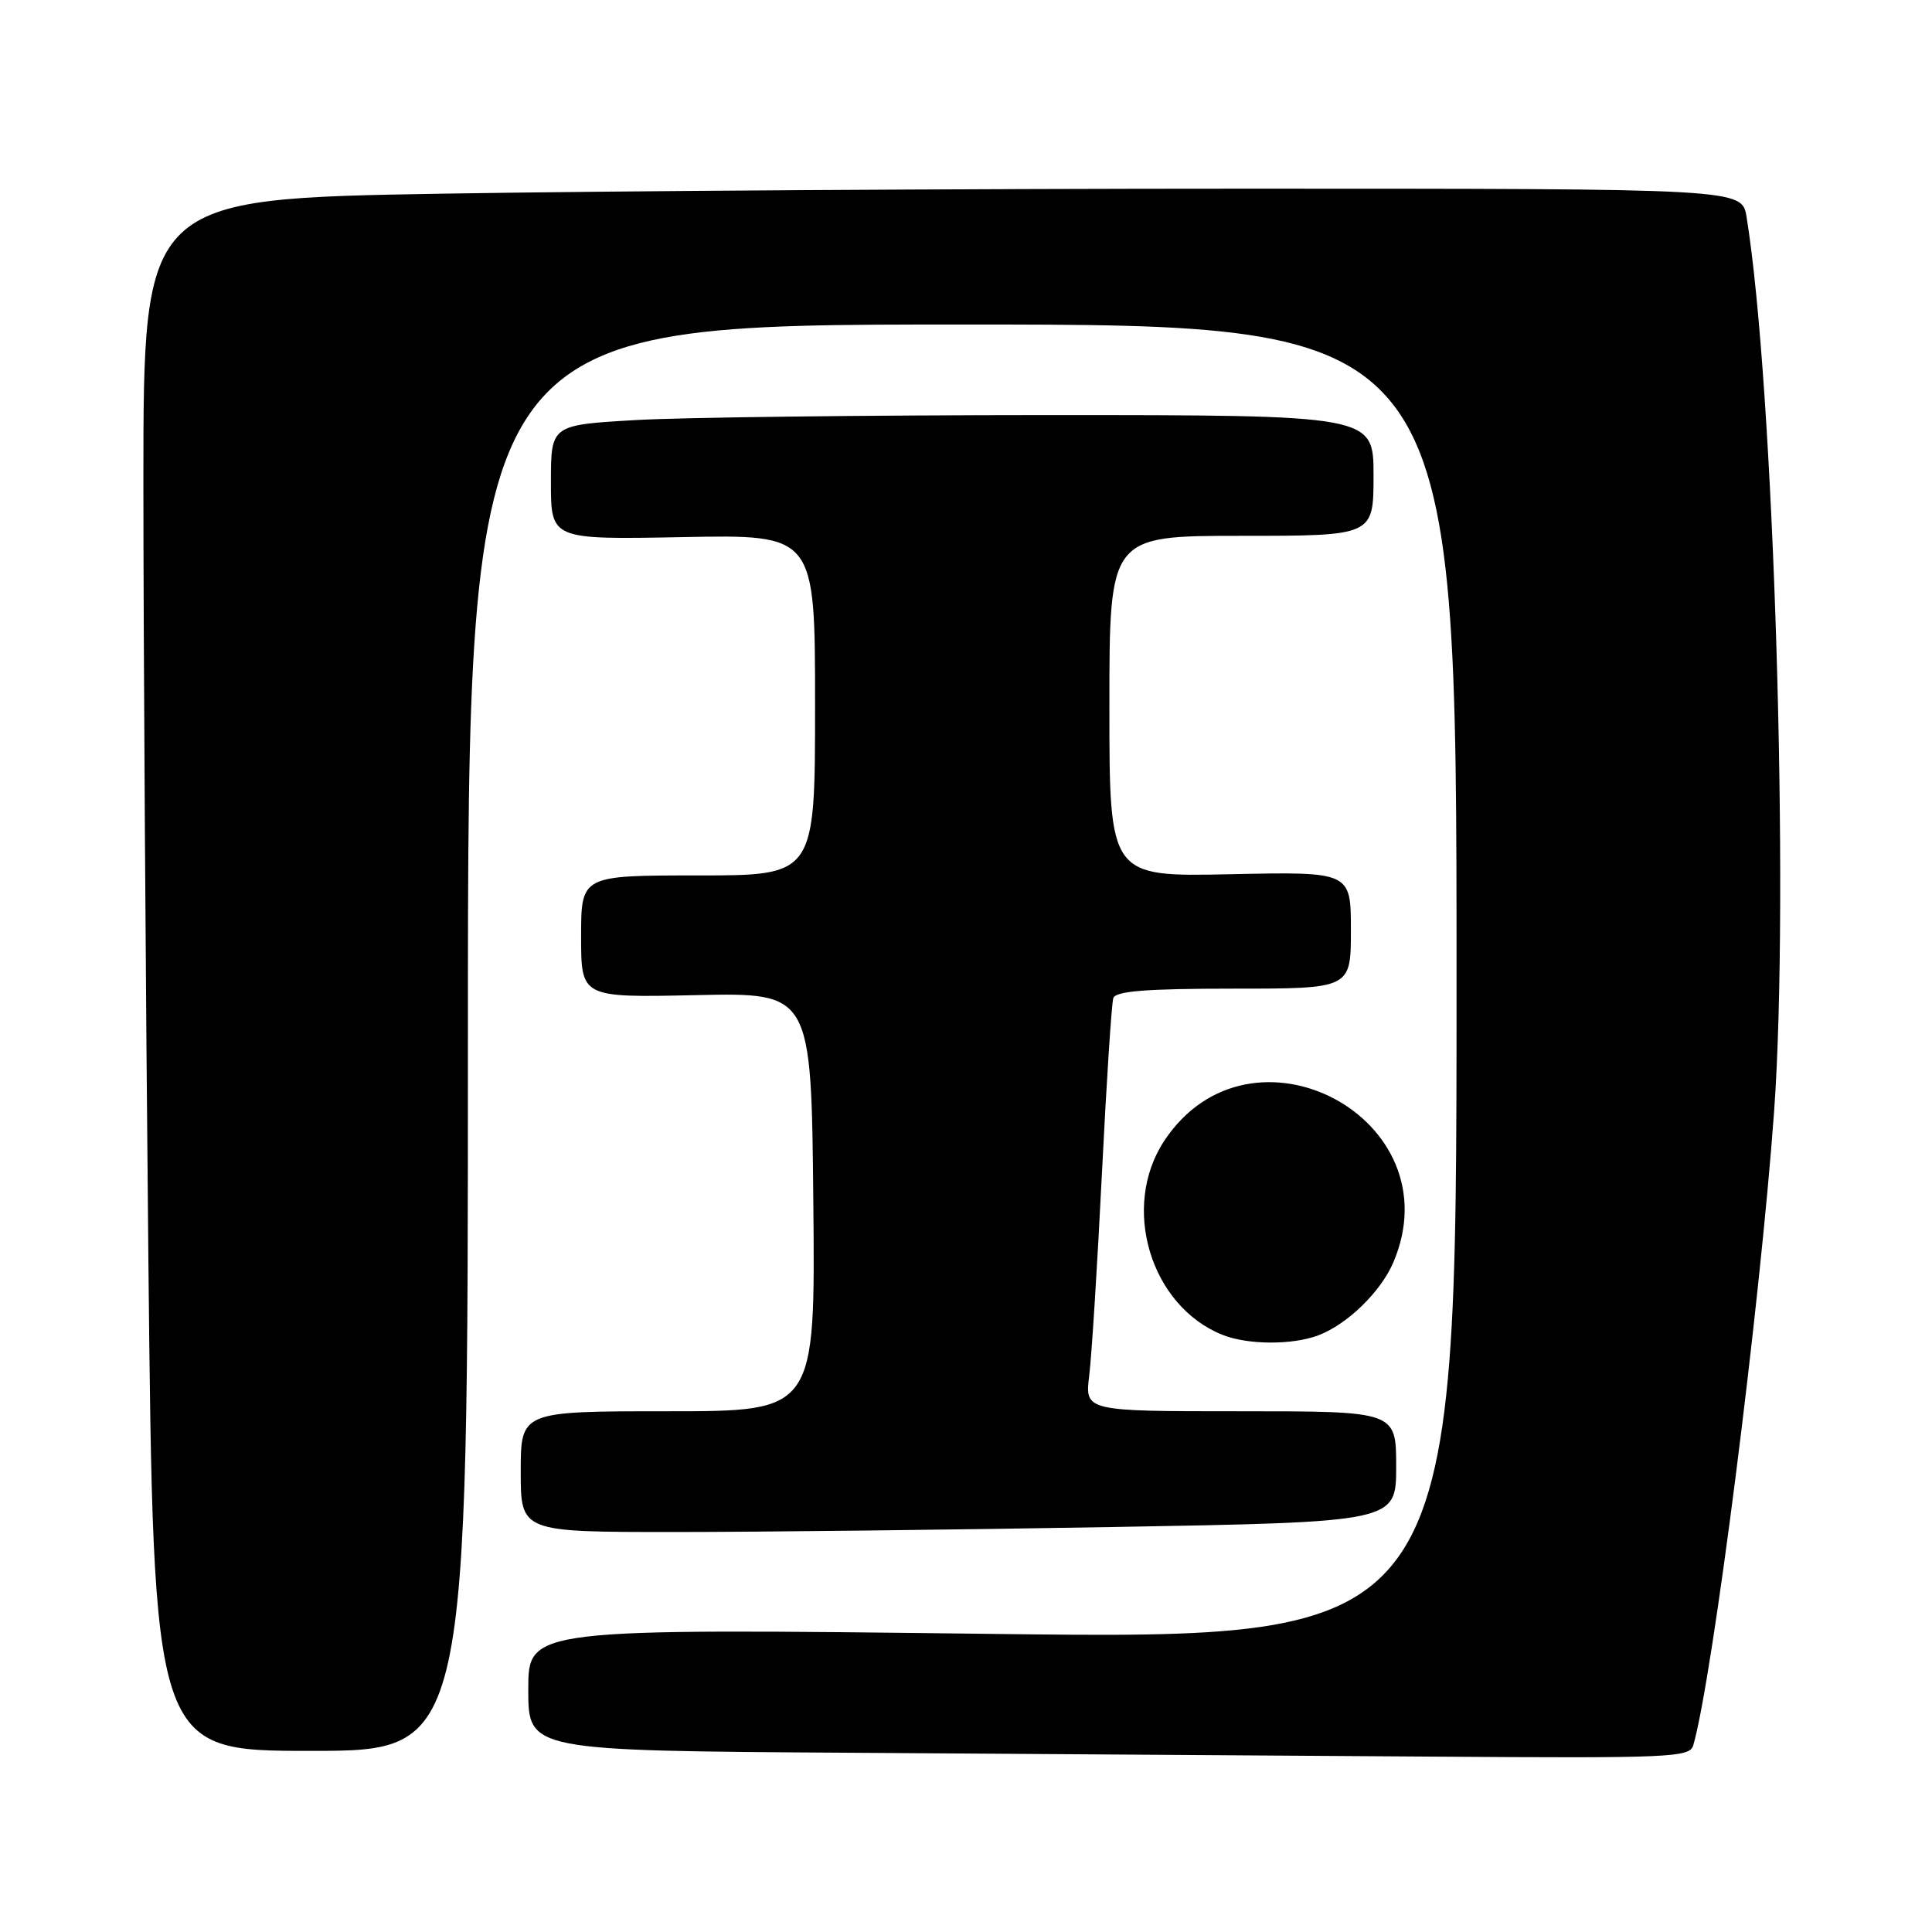 <?xml version="1.0" encoding="UTF-8" standalone="no"?>
<!DOCTYPE svg PUBLIC "-//W3C//DTD SVG 1.1//EN" "http://www.w3.org/Graphics/SVG/1.1/DTD/svg11.dtd" >
<svg xmlns="http://www.w3.org/2000/svg" xmlns:xlink="http://www.w3.org/1999/xlink" version="1.1" viewBox="0 0 256 256">
 <g >
 <path fill="currentColor"
d=" M 224.37 231.25 C 226.93 222.39 233.22 173.00 235.08 147.24 C 237.13 118.69 235.05 51.04 231.43 28.75 C 230.82 25.00 230.82 25.00 164.66 25.00 C 128.27 25.00 80.61 25.30 58.75 25.66 C 19.00 26.33 19.00 26.33 19.00 63.91 C 19.00 84.59 19.30 130.86 19.66 166.75 C 20.33 232.00 20.33 232.00 41.16 232.00 C 62.00 232.00 62.00 232.00 62.00 137.50 C 62.00 43.00 62.00 43.00 127.50 43.00 C 193.00 43.00 193.00 43.00 193.00 130.12 C 193.00 217.25 193.00 217.25 131.50 216.50 C 70.00 215.76 70.00 215.76 70.00 223.87 C 70.00 231.98 70.00 231.98 112.75 232.25 C 136.26 232.40 170.88 232.63 189.68 232.76 C 221.50 232.98 223.90 232.88 224.37 231.25 Z  M 147.34 202.34 C 185.00 201.68 185.00 201.68 185.00 194.34 C 185.00 187.00 185.00 187.00 164.37 187.00 C 143.74 187.00 143.74 187.00 144.33 182.25 C 144.65 179.64 145.41 167.60 146.01 155.50 C 146.61 143.40 147.29 132.94 147.52 132.25 C 147.83 131.32 151.93 131.00 163.47 131.00 C 179.00 131.00 179.00 131.00 179.00 123.25 C 179.00 115.50 179.00 115.50 163.00 115.84 C 147.00 116.18 147.00 116.18 147.00 93.59 C 147.00 71.00 147.00 71.00 164.50 71.00 C 182.00 71.00 182.00 71.00 182.00 63.00 C 182.00 55.00 182.00 55.00 138.75 55.00 C 114.96 55.01 90.44 55.30 84.25 55.66 C 73.00 56.31 73.00 56.31 73.00 63.90 C 73.00 71.50 73.00 71.50 90.50 71.17 C 108.00 70.83 108.00 70.83 108.00 93.42 C 108.00 116.00 108.00 116.00 92.50 116.00 C 77.00 116.00 77.00 116.00 77.00 124.10 C 77.00 132.19 77.00 132.19 92.25 131.86 C 107.50 131.53 107.50 131.53 107.77 159.26 C 108.03 187.00 108.03 187.00 88.52 187.00 C 69.00 187.00 69.00 187.00 69.00 195.00 C 69.00 203.00 69.00 203.00 89.34 203.00 C 100.52 203.00 126.62 202.70 147.34 202.34 Z  M 174.68 176.94 C 178.52 175.49 182.96 171.17 184.62 167.28 C 192.77 148.23 165.73 133.86 154.28 151.15 C 148.48 159.91 152.43 173.06 162.00 176.88 C 165.35 178.21 171.23 178.24 174.68 176.94 Z "/>
</g>
</svg>